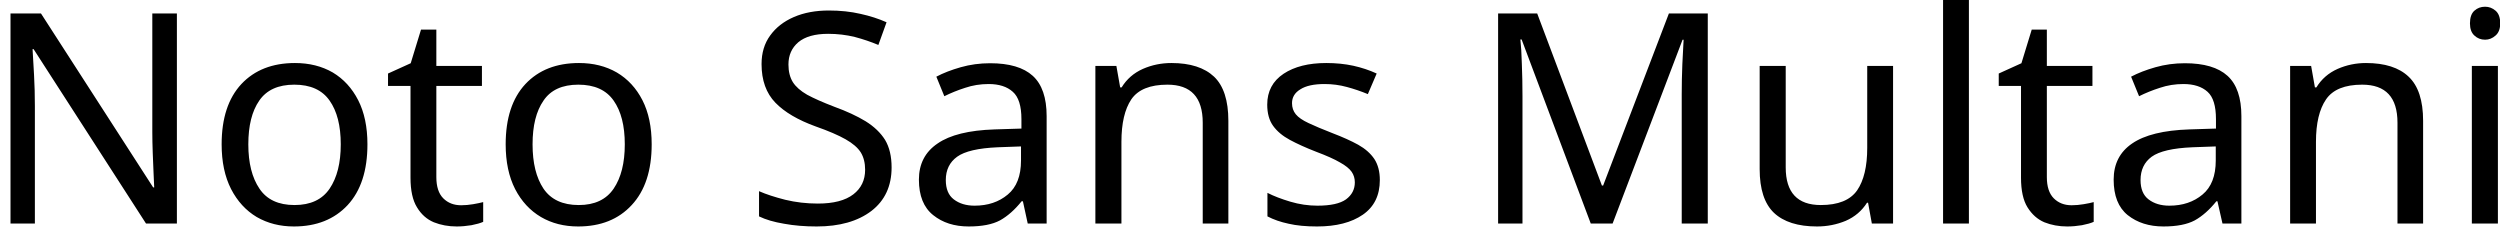 <svg width="119" height="11" viewBox="0 0 119 11" fill="none" xmlns="http://www.w3.org/2000/svg">
<path d="M8.42 0.64V10.64H6.95L1.6 2.34H1.55C1.57 2.667 1.593 3.073 1.62 3.56C1.647 4.04 1.66 4.537 1.66 5.05V10.64H0.5V0.64H1.95L7.29 8.92H7.34C7.333 8.767 7.323 8.543 7.31 8.25C7.297 7.95 7.283 7.623 7.27 7.27C7.257 6.91 7.25 6.583 7.25 6.29V0.64H8.42ZM17.49 6.87C17.49 8.117 17.177 9.08 16.55 9.76C15.917 10.44 15.063 10.78 13.99 10.78C13.33 10.78 12.74 10.63 12.22 10.33C11.707 10.023 11.3 9.58 11 9C10.7 8.413 10.55 7.703 10.55 6.87C10.55 5.63 10.863 4.673 11.49 4C12.117 3.333 12.967 3 14.04 3C14.72 3 15.32 3.15 15.84 3.45C16.353 3.757 16.757 4.197 17.05 4.77C17.343 5.343 17.49 6.043 17.49 6.87ZM11.82 6.87C11.82 7.757 11.997 8.46 12.35 8.98C12.697 9.5 13.253 9.76 14.02 9.76C14.78 9.76 15.337 9.5 15.69 8.98C16.043 8.46 16.22 7.757 16.22 6.87C16.22 5.983 16.043 5.29 15.69 4.79C15.337 4.283 14.777 4.03 14.01 4.03C13.243 4.03 12.687 4.283 12.34 4.79C11.993 5.29 11.82 5.983 11.82 6.87ZM21.95 9.77C22.137 9.77 22.327 9.753 22.52 9.72C22.713 9.687 22.873 9.653 23 9.62V10.56C22.867 10.62 22.68 10.673 22.44 10.72C22.193 10.76 21.96 10.78 21.74 10.78C21.347 10.78 20.983 10.713 20.65 10.58C20.317 10.44 20.05 10.203 19.85 9.87C19.643 9.537 19.54 9.067 19.54 8.46V4.09H18.47V3.5L19.55 3.01L20.04 1.41H20.77V3.14H22.94V4.09H20.77V8.43C20.77 8.883 20.88 9.22 21.1 9.44C21.32 9.66 21.603 9.77 21.95 9.77ZM31.02 6.87C31.02 8.117 30.703 9.08 30.07 9.76C29.443 10.44 28.593 10.78 27.52 10.78C26.853 10.78 26.263 10.63 25.75 10.33C25.23 10.023 24.82 9.58 24.52 9C24.22 8.413 24.07 7.703 24.07 6.87C24.07 5.63 24.383 4.673 25.01 4C25.637 3.333 26.487 3 27.56 3C28.24 3 28.84 3.15 29.36 3.45C29.88 3.757 30.287 4.197 30.58 4.77C30.873 5.343 31.02 6.043 31.02 6.87ZM25.35 6.87C25.35 7.757 25.523 8.46 25.87 8.98C26.223 9.5 26.783 9.76 27.55 9.76C28.303 9.76 28.857 9.5 29.21 8.98C29.563 8.46 29.74 7.757 29.74 6.87C29.74 5.983 29.563 5.29 29.21 4.79C28.857 4.283 28.297 4.03 27.53 4.03C26.763 4.03 26.21 4.283 25.87 4.79C25.523 5.29 25.35 5.983 25.35 6.87ZM42.44 7.97C42.44 8.857 42.12 9.547 41.48 10.04C40.833 10.533 39.963 10.78 38.87 10.78C38.31 10.78 37.793 10.737 37.32 10.65C36.84 10.57 36.443 10.453 36.13 10.3V9.1C36.463 9.247 36.88 9.383 37.38 9.51C37.88 9.63 38.397 9.69 38.93 9.69C39.677 9.69 40.24 9.543 40.62 9.25C40.993 8.963 41.18 8.573 41.18 8.08C41.18 7.753 41.11 7.477 40.97 7.25C40.83 7.03 40.59 6.823 40.25 6.63C39.91 6.437 39.437 6.233 38.83 6.02C37.983 5.713 37.343 5.337 36.91 4.89C36.47 4.437 36.25 3.823 36.25 3.05C36.25 2.517 36.387 2.063 36.66 1.69C36.933 1.31 37.31 1.017 37.79 0.81C38.27 0.603 38.823 0.5 39.45 0.5C39.997 0.5 40.5 0.553 40.96 0.66C41.413 0.76 41.827 0.893 42.2 1.06L41.81 2.14C41.463 1.993 41.09 1.867 40.69 1.76C40.283 1.66 39.86 1.61 39.42 1.61C38.793 1.61 38.32 1.743 38 2.01C37.687 2.277 37.53 2.63 37.53 3.07C37.53 3.403 37.6 3.683 37.74 3.91C37.88 4.13 38.107 4.33 38.42 4.51C38.74 4.683 39.17 4.873 39.71 5.08C40.297 5.293 40.793 5.523 41.2 5.77C41.607 6.023 41.917 6.32 42.13 6.66C42.337 7.007 42.44 7.443 42.44 7.97ZM47.13 3.01C48.043 3.01 48.72 3.21 49.16 3.61C49.6 4.01 49.82 4.65 49.82 5.53V10.64H48.92L48.69 9.58H48.63C48.303 9.987 47.96 10.29 47.6 10.49C47.24 10.683 46.743 10.78 46.11 10.78C45.43 10.78 44.867 10.6 44.42 10.24C43.967 9.88 43.74 9.317 43.74 8.55C43.74 7.803 44.037 7.23 44.63 6.83C45.217 6.423 46.12 6.2 47.34 6.16L48.62 6.12V5.67C48.62 5.043 48.483 4.61 48.21 4.37C47.937 4.123 47.553 4 47.06 4C46.667 4 46.293 4.06 45.94 4.18C45.587 4.293 45.257 4.427 44.95 4.58L44.57 3.65C44.897 3.477 45.283 3.327 45.73 3.2C46.177 3.073 46.643 3.01 47.13 3.01ZM48.6 6.97L47.5 7.01C46.567 7.05 45.92 7.2 45.56 7.46C45.2 7.72 45.02 8.09 45.02 8.57C45.02 8.99 45.147 9.297 45.4 9.49C45.66 9.69 45.99 9.79 46.39 9.79C47.023 9.79 47.55 9.613 47.97 9.26C48.39 8.913 48.6 8.373 48.6 7.64V6.97ZM55.76 3C56.653 3 57.33 3.217 57.79 3.65C58.243 4.083 58.47 4.783 58.47 5.75V10.64H57.25V5.84C57.25 4.633 56.69 4.03 55.57 4.03C54.743 4.03 54.17 4.263 53.85 4.73C53.537 5.197 53.38 5.87 53.38 6.75V10.64H52.14V3.14H53.14L53.32 4.16H53.39C53.63 3.767 53.967 3.473 54.4 3.28C54.827 3.093 55.28 3 55.76 3ZM65.68 8.57C65.68 9.297 65.41 9.847 64.87 10.22C64.33 10.593 63.603 10.78 62.69 10.78C62.163 10.78 61.713 10.737 61.34 10.65C60.96 10.57 60.623 10.453 60.33 10.3V9.18C60.63 9.333 60.993 9.473 61.42 9.6C61.847 9.727 62.277 9.79 62.71 9.79C63.337 9.79 63.79 9.69 64.07 9.49C64.35 9.283 64.49 9.013 64.49 8.68C64.49 8.493 64.44 8.327 64.34 8.18C64.233 8.027 64.047 7.877 63.78 7.73C63.52 7.577 63.14 7.407 62.64 7.22C62.16 7.033 61.747 6.847 61.4 6.66C61.053 6.473 60.787 6.25 60.6 5.99C60.413 5.73 60.32 5.393 60.32 4.98C60.32 4.347 60.58 3.857 61.1 3.51C61.613 3.17 62.29 3 63.13 3C63.59 3 64.02 3.043 64.42 3.13C64.813 3.217 65.183 3.34 65.53 3.5L65.11 4.48C64.79 4.347 64.457 4.233 64.11 4.14C63.77 4.047 63.417 4 63.05 4C62.543 4 62.16 4.083 61.9 4.25C61.633 4.41 61.5 4.63 61.5 4.91C61.5 5.117 61.56 5.293 61.68 5.44C61.8 5.587 62.003 5.727 62.29 5.86C62.57 5.993 62.95 6.153 63.43 6.34C63.903 6.52 64.31 6.703 64.65 6.89C64.983 7.077 65.24 7.303 65.42 7.57C65.593 7.837 65.68 8.17 65.68 8.57ZM76.76 10.64H75.72L72.43 1.88H72.37C72.403 2.167 72.427 2.557 72.44 3.05C72.46 3.537 72.47 4.047 72.47 4.58V10.64H71.31V0.64H73.17L76.25 8.83H76.31L79.44 0.64H81.29V10.64H80.05V4.49C80.05 4.01 80.06 3.53 80.08 3.05C80.107 2.577 80.127 2.19 80.14 1.89H80.09L76.76 10.64ZM88.88 3.14H90.11V10.64H89.1L88.92 9.65H88.87C88.623 10.037 88.287 10.323 87.86 10.51C87.427 10.69 86.97 10.78 86.49 10.78C85.583 10.78 84.9 10.563 84.44 10.13C83.987 9.697 83.76 9.003 83.76 8.05V3.14H85V7.97C85 9.163 85.557 9.76 86.67 9.76C87.497 9.76 88.073 9.527 88.4 9.06C88.72 8.593 88.88 7.92 88.88 7.04V3.14ZM93.72 0V10.64H92.49V0H93.72ZM98.61 9.77C98.797 9.77 98.987 9.753 99.18 9.72C99.38 9.687 99.54 9.653 99.66 9.62V10.56C99.527 10.62 99.34 10.673 99.1 10.72C98.86 10.76 98.627 10.78 98.4 10.78C98.007 10.78 97.643 10.713 97.31 10.58C96.983 10.44 96.717 10.203 96.51 9.87C96.303 9.537 96.2 9.067 96.2 8.46V4.09H95.14V3.5L96.22 3.01L96.71 1.41H97.43V3.14H99.6V4.09H97.43V8.43C97.43 8.883 97.54 9.22 97.76 9.44C97.98 9.66 98.263 9.77 98.61 9.77ZM104 3.01C104.913 3.01 105.59 3.21 106.03 3.61C106.47 4.01 106.69 4.65 106.69 5.53V10.64H105.79L105.55 9.58H105.5C105.173 9.987 104.83 10.29 104.47 10.49C104.11 10.683 103.613 10.78 102.98 10.78C102.3 10.78 101.733 10.6 101.28 10.24C100.833 9.88 100.61 9.317 100.61 8.55C100.61 7.803 100.903 7.23 101.49 6.83C102.083 6.423 102.99 6.2 104.21 6.16L105.48 6.12V5.67C105.48 5.043 105.347 4.61 105.08 4.37C104.807 4.123 104.423 4 103.93 4C103.537 4 103.163 4.06 102.81 4.18C102.457 4.293 102.127 4.427 101.82 4.58L101.44 3.65C101.767 3.477 102.153 3.327 102.6 3.2C103.047 3.073 103.513 3.01 104 3.01ZM105.47 6.97L104.36 7.01C103.427 7.05 102.78 7.2 102.42 7.46C102.067 7.72 101.89 8.09 101.89 8.57C101.89 8.99 102.017 9.297 102.27 9.49C102.53 9.69 102.86 9.79 103.26 9.79C103.893 9.79 104.42 9.613 104.84 9.26C105.26 8.913 105.47 8.373 105.47 7.64V6.97ZM112.62 3C113.52 3 114.197 3.217 114.65 3.65C115.11 4.083 115.34 4.783 115.34 5.75V10.64H114.12V5.84C114.12 4.633 113.56 4.03 112.44 4.03C111.613 4.03 111.04 4.263 110.72 4.73C110.4 5.197 110.24 5.87 110.24 6.75V10.64H109.01V3.14H110.01L110.19 4.16H110.26C110.5 3.767 110.837 3.473 111.27 3.28C111.697 3.093 112.147 3 112.62 3ZM118.29 0.32C118.477 0.32 118.643 0.383 118.79 0.51C118.937 0.637 119.01 0.837 119.01 1.11C119.01 1.37 118.937 1.563 118.79 1.69C118.643 1.823 118.477 1.89 118.29 1.89C118.09 1.89 117.92 1.823 117.78 1.69C117.64 1.563 117.57 1.37 117.57 1.11C117.57 0.837 117.64 0.637 117.78 0.51C117.92 0.383 118.09 0.32 118.29 0.32ZM117.66 3.14H118.9V10.64H117.66V3.14Z" fill="black"/>
</svg>
